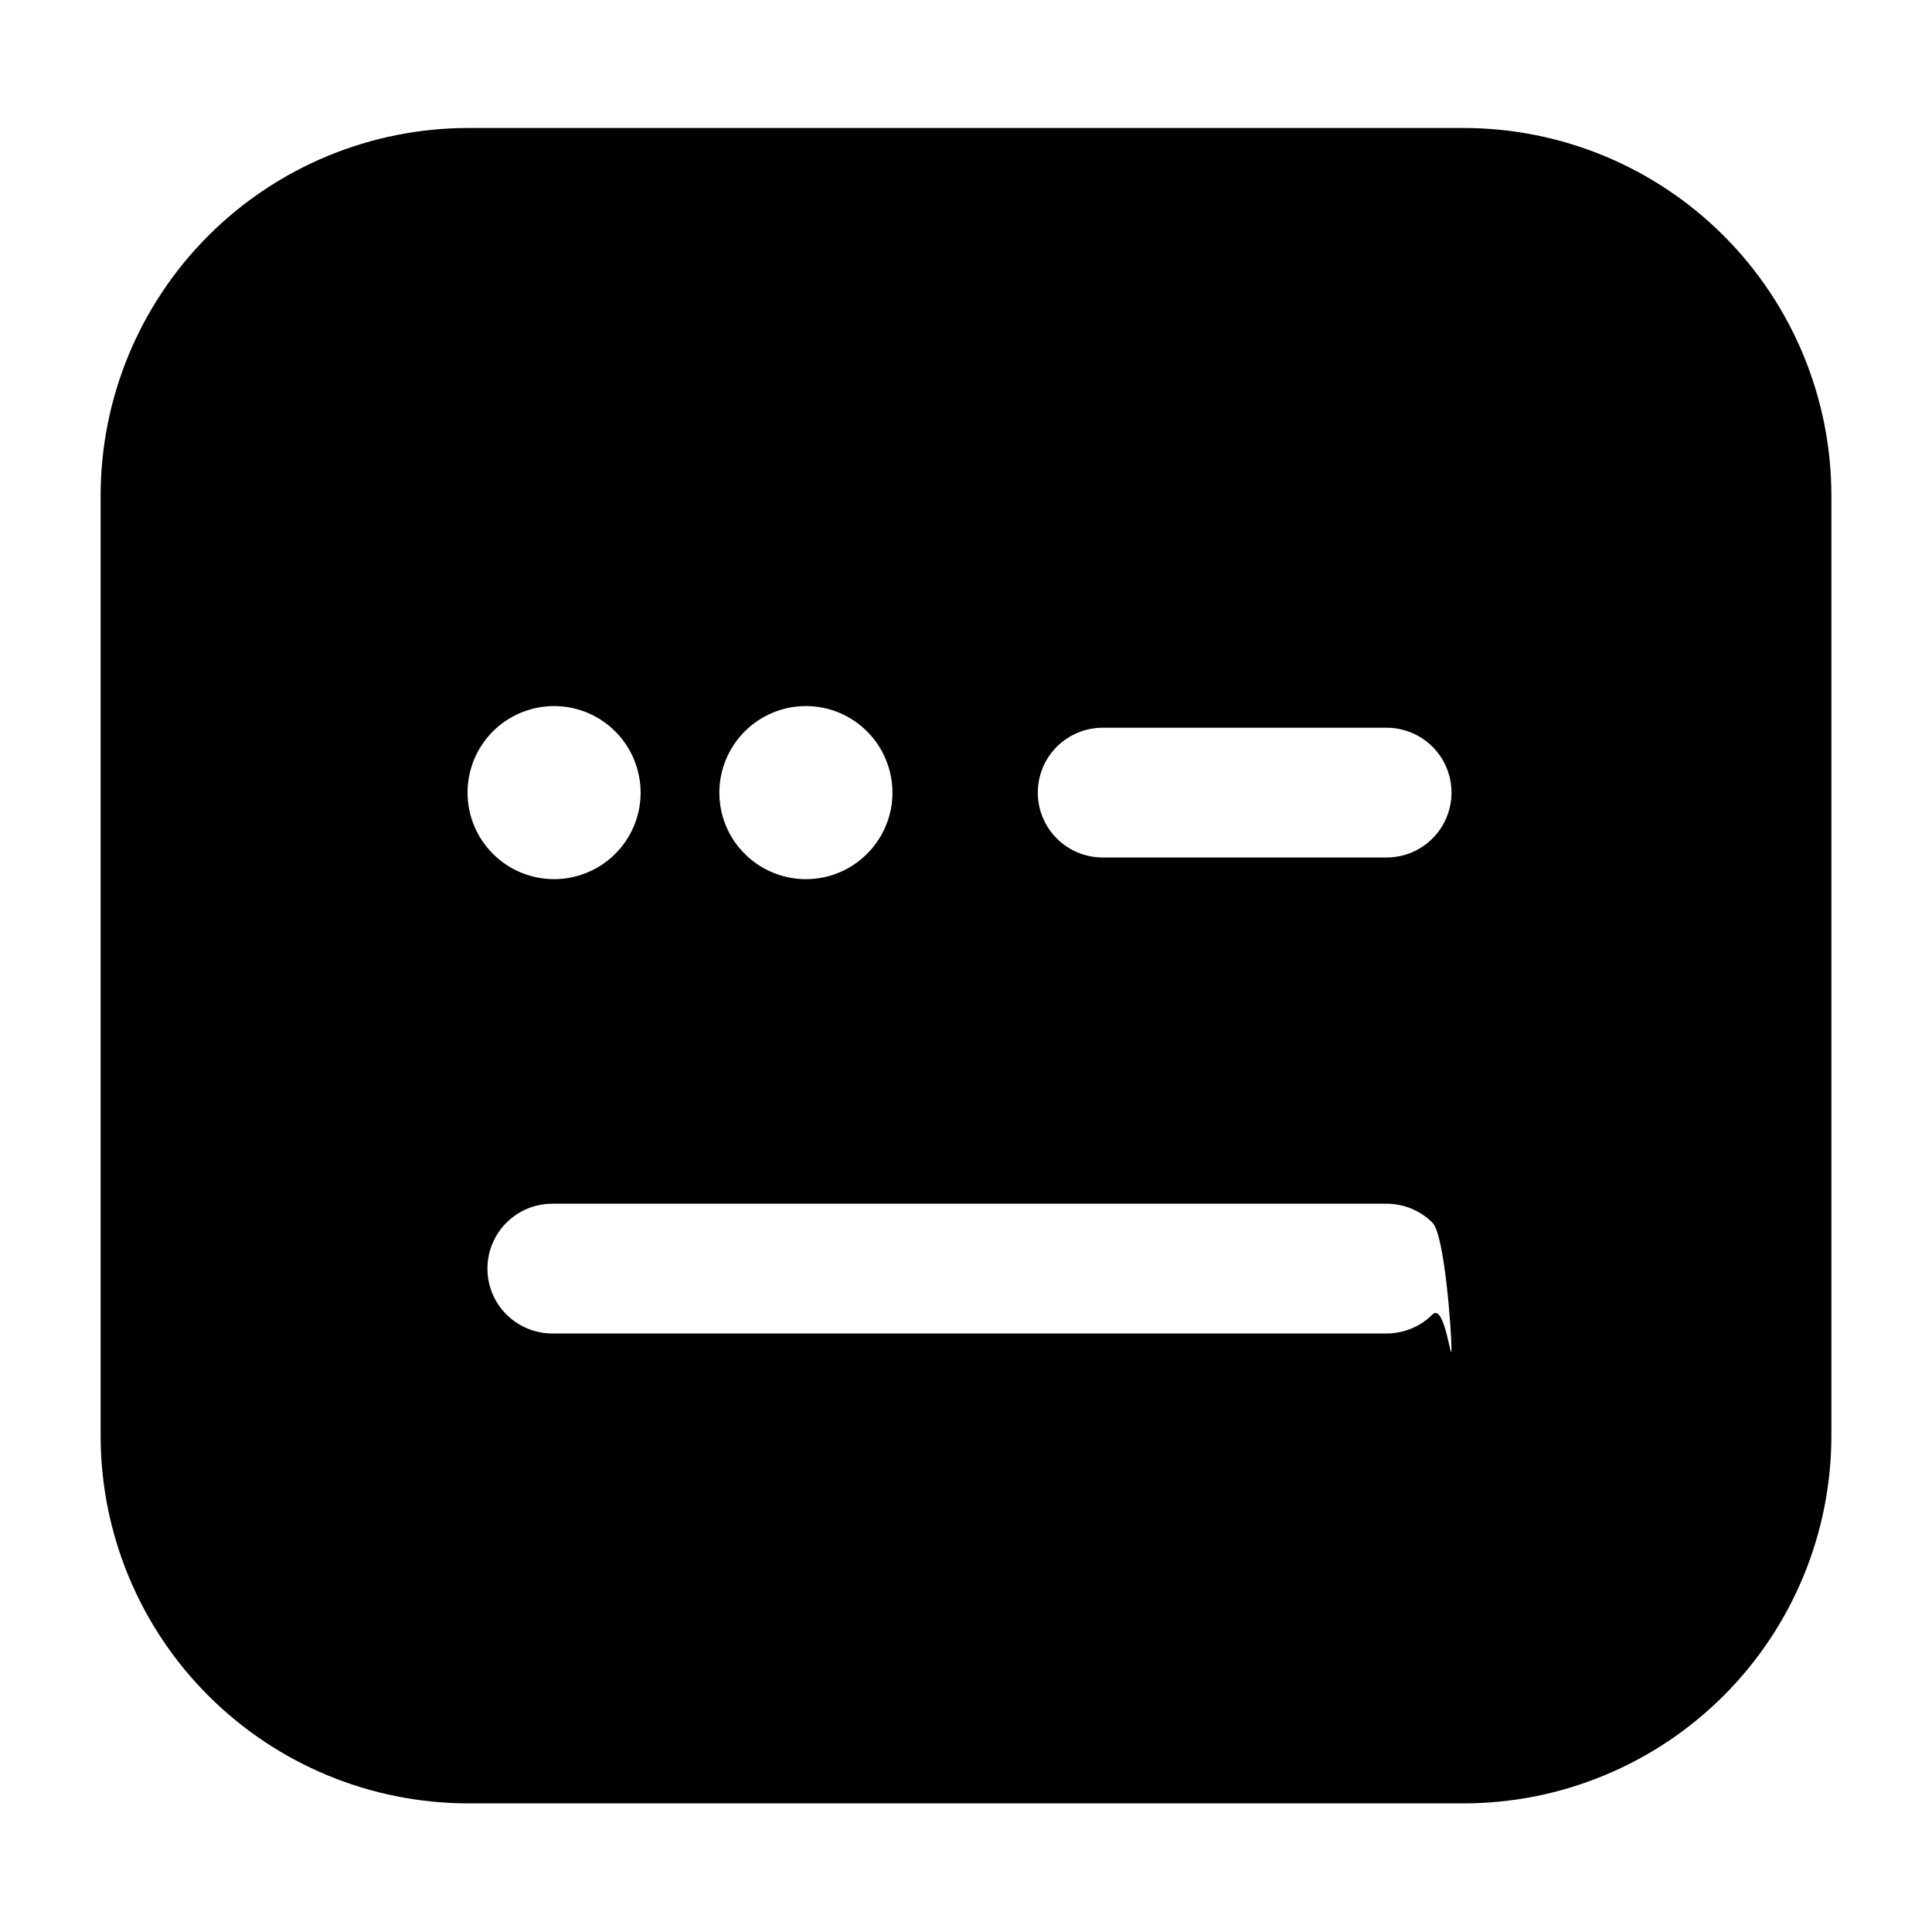 <svg width="24" height="24" viewBox="0 0 24 24" fill="none" xmlns="http://www.w3.org/2000/svg">
<path d="M18.181 1.59H5.819C4.607 1.59 3.445 2.071 2.588 2.928C1.731 3.785 1.25 4.947 1.25 6.159V17.834C1.25 19.046 1.731 20.208 2.588 21.064C3.445 21.921 4.607 22.402 5.819 22.402H18.181C19.393 22.402 20.555 21.921 21.412 21.064C22.269 20.208 22.75 19.046 22.75 17.834V6.159C22.75 4.947 22.269 3.785 21.412 2.928C20.555 2.071 19.393 1.59 18.181 1.59ZM10.011 8.771C10.224 8.771 10.432 8.834 10.608 8.952C10.785 9.071 10.923 9.238 11.004 9.435C11.086 9.631 11.107 9.847 11.066 10.056C11.024 10.264 10.922 10.456 10.771 10.606C10.621 10.757 10.43 10.859 10.221 10.901C10.012 10.942 9.796 10.921 9.6 10.839C9.403 10.758 9.236 10.62 9.117 10.444C8.999 10.267 8.936 10.059 8.936 9.846C8.936 9.561 9.05 9.288 9.251 9.086C9.453 8.885 9.726 8.771 10.011 8.771ZM5.808 9.846C5.808 9.634 5.871 9.426 5.989 9.249C6.107 9.072 6.275 8.934 6.472 8.853C6.668 8.772 6.884 8.75 7.093 8.792C7.301 8.833 7.493 8.936 7.643 9.086C7.793 9.236 7.896 9.428 7.937 9.637C7.979 9.845 7.958 10.061 7.876 10.258C7.795 10.454 7.657 10.622 7.48 10.74C7.303 10.858 7.096 10.921 6.883 10.921C6.598 10.921 6.324 10.808 6.123 10.606C5.921 10.405 5.808 10.131 5.808 9.846ZM17.224 16.565H6.862C6.648 16.565 6.443 16.48 6.291 16.329C6.14 16.178 6.055 15.973 6.055 15.759C6.055 15.545 6.14 15.34 6.291 15.189C6.443 15.037 6.648 14.953 6.862 14.953H17.224C17.438 14.953 17.643 15.037 17.795 15.189C17.946 15.34 18.031 16.545 18.031 16.759C18.031 16.973 17.946 16.178 17.795 16.329C17.643 16.48 17.438 16.565 17.224 16.565ZM17.224 10.652H13.698C13.485 10.652 13.28 10.568 13.128 10.416C12.977 10.265 12.892 10.06 12.892 9.846C12.892 9.632 12.977 9.427 13.128 9.276C13.28 9.125 13.485 9.04 13.698 9.04H17.224C17.438 9.04 17.643 9.125 17.795 9.276C17.946 9.427 18.031 9.632 18.031 9.846C18.031 10.06 17.946 10.265 17.795 10.416C17.643 10.568 17.438 10.652 17.224 10.652Z" fill="black"/>
</svg>
